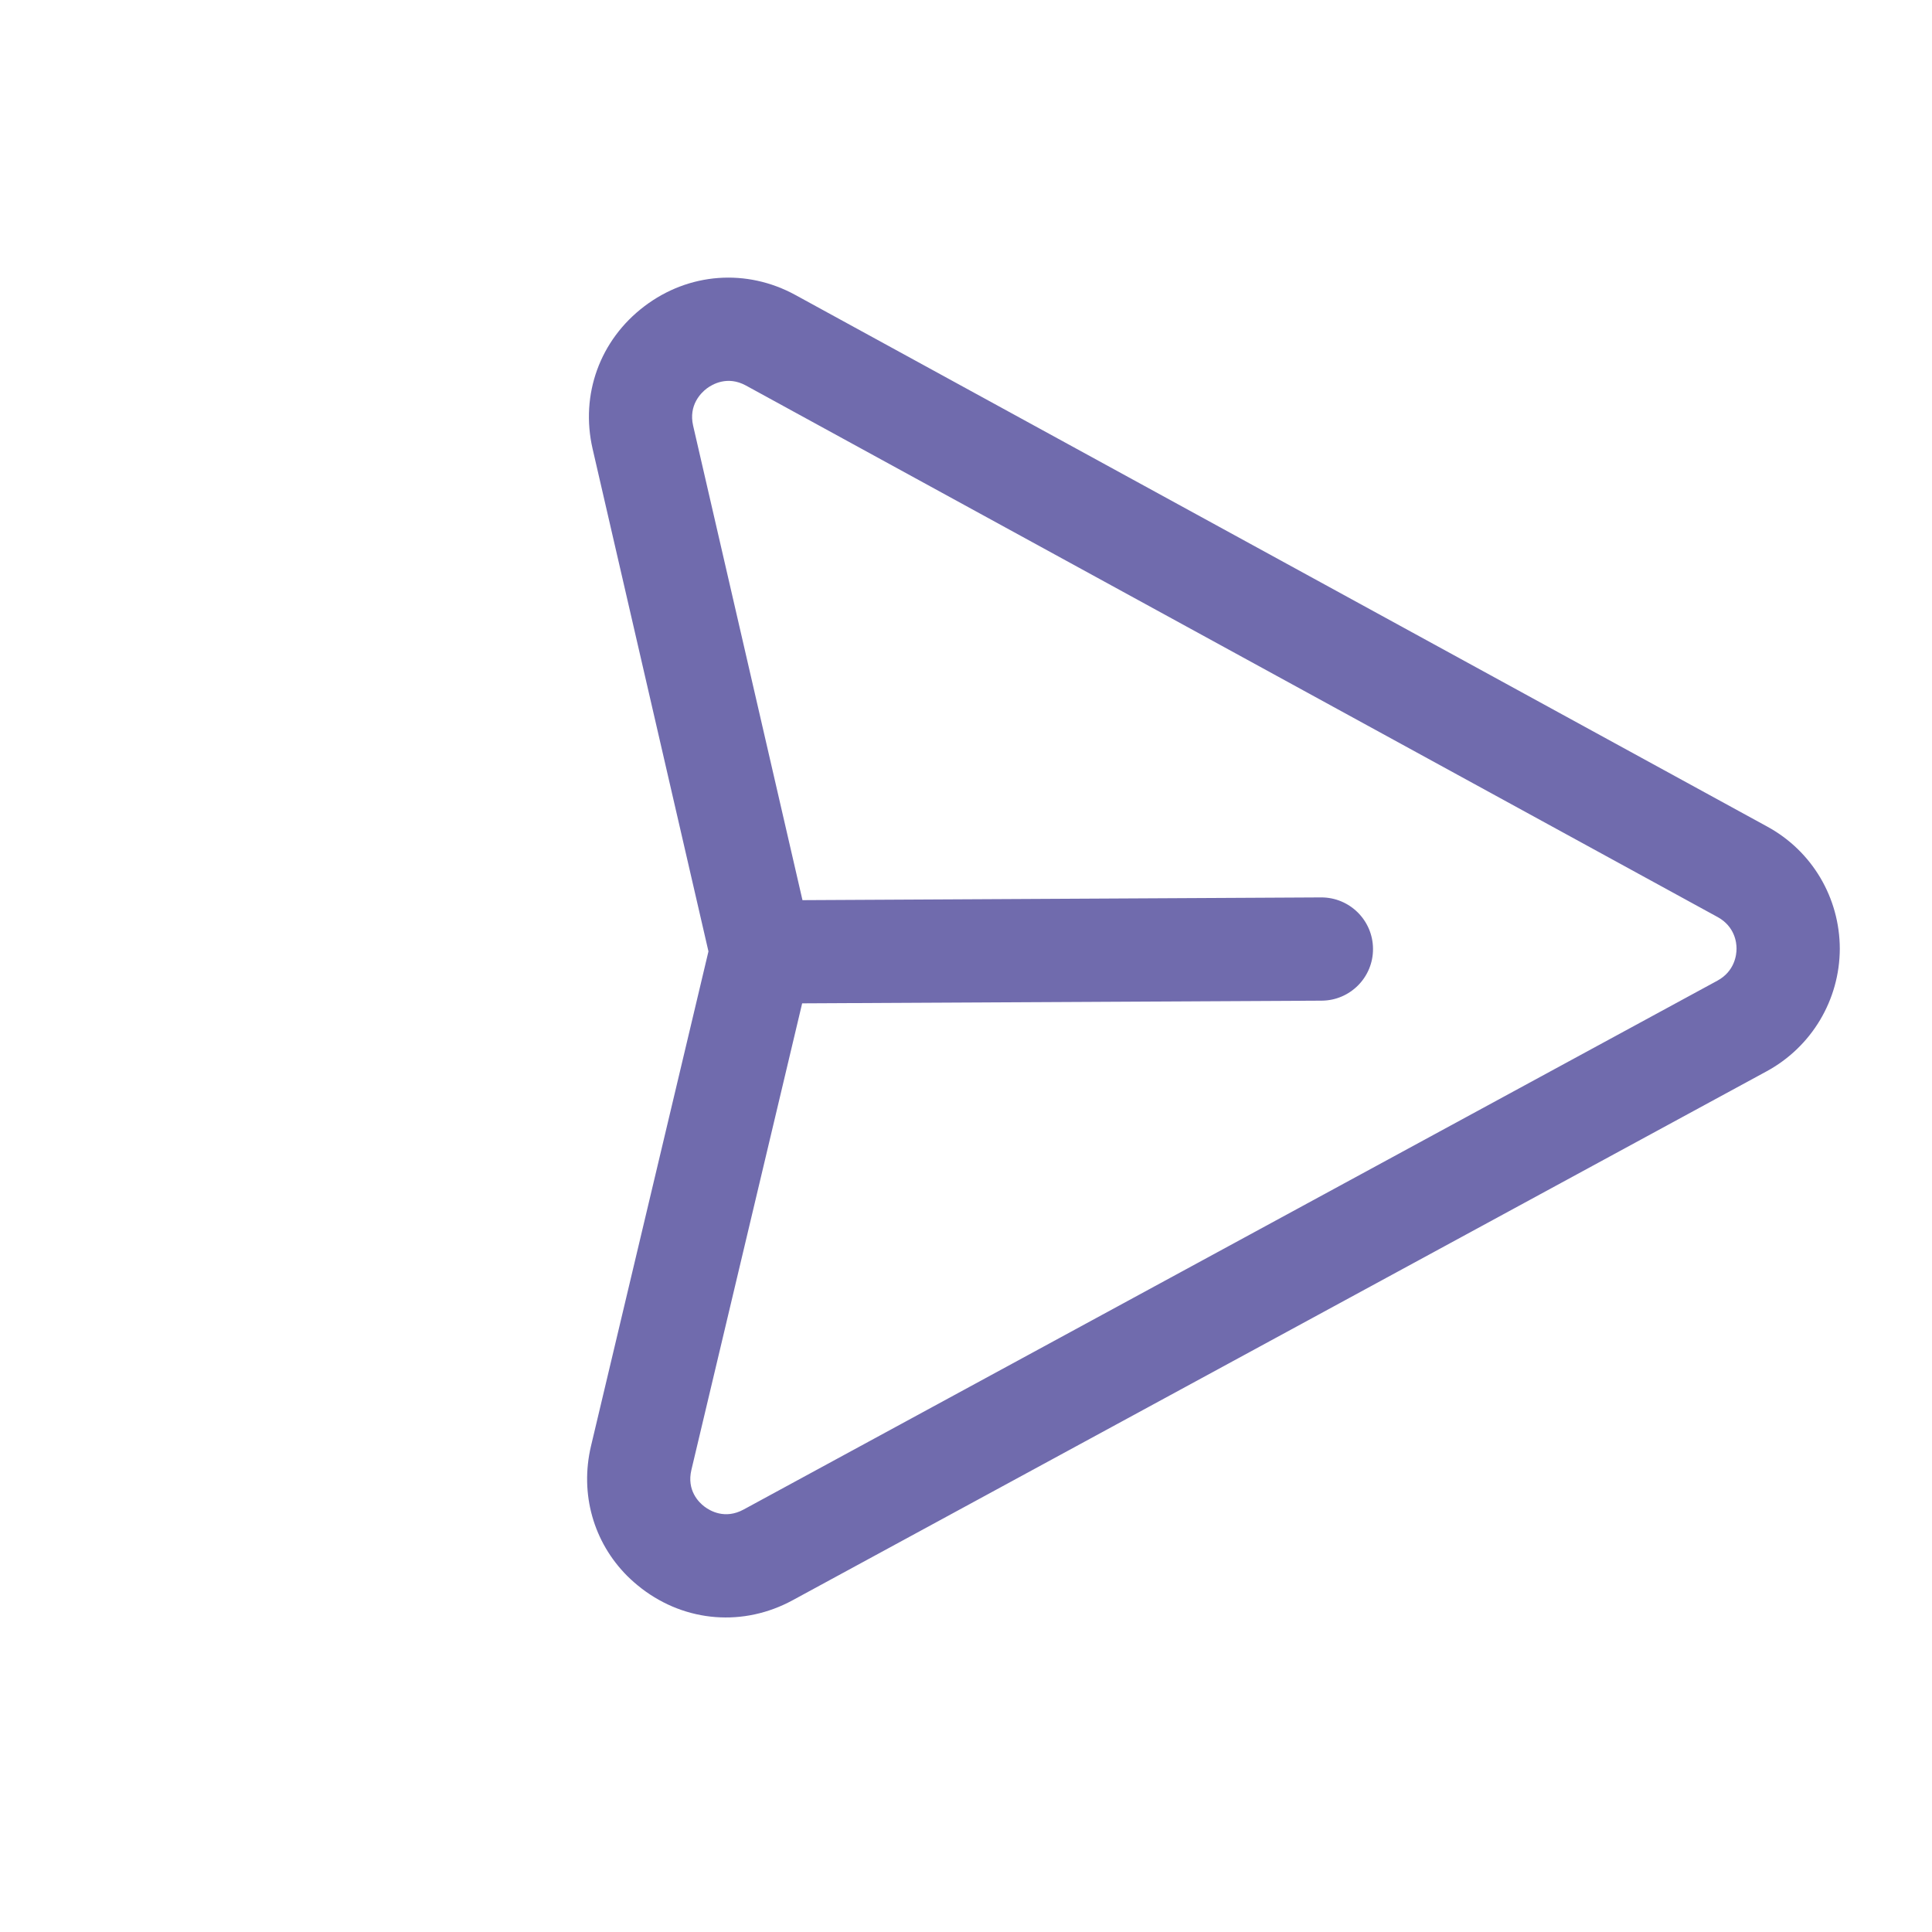 <svg width="36" height="36" viewBox="0 0 36 36" fill="none" xmlns="http://www.w3.org/2000/svg">
<path fill-rule="evenodd" clip-rule="evenodd" d="M14.947 18.696L12.883 27.39C12.793 27.771 13.022 27.995 13.126 28.073C13.231 28.152 13.507 28.316 13.854 28.129L32.002 18.273C32.322 18.098 32.358 17.796 32.358 17.676C32.359 17.558 32.321 17.265 32.013 17.092L13.898 7.183C13.554 6.996 13.273 7.161 13.169 7.239C13.063 7.32 12.828 7.548 12.915 7.93L14.953 16.773L24.617 16.722C25.148 16.72 25.581 17.148 25.584 17.679C25.588 18.21 25.158 18.643 24.628 18.646L14.947 18.696ZM11.69 29.368C11.059 28.737 10.802 27.838 11.012 26.946L13.201 17.728L11.042 8.362C10.81 7.352 11.178 6.335 12.007 5.707C12.834 5.079 13.912 5 14.82 5.496L32.935 15.405C33.768 15.861 34.28 16.73 34.282 17.679C34.279 18.632 33.758 19.506 32.919 19.962L14.772 29.817C13.86 30.314 12.782 30.231 11.959 29.602C11.863 29.528 11.774 29.451 11.69 29.368Z" fill="#706BAD"/>
</svg>
